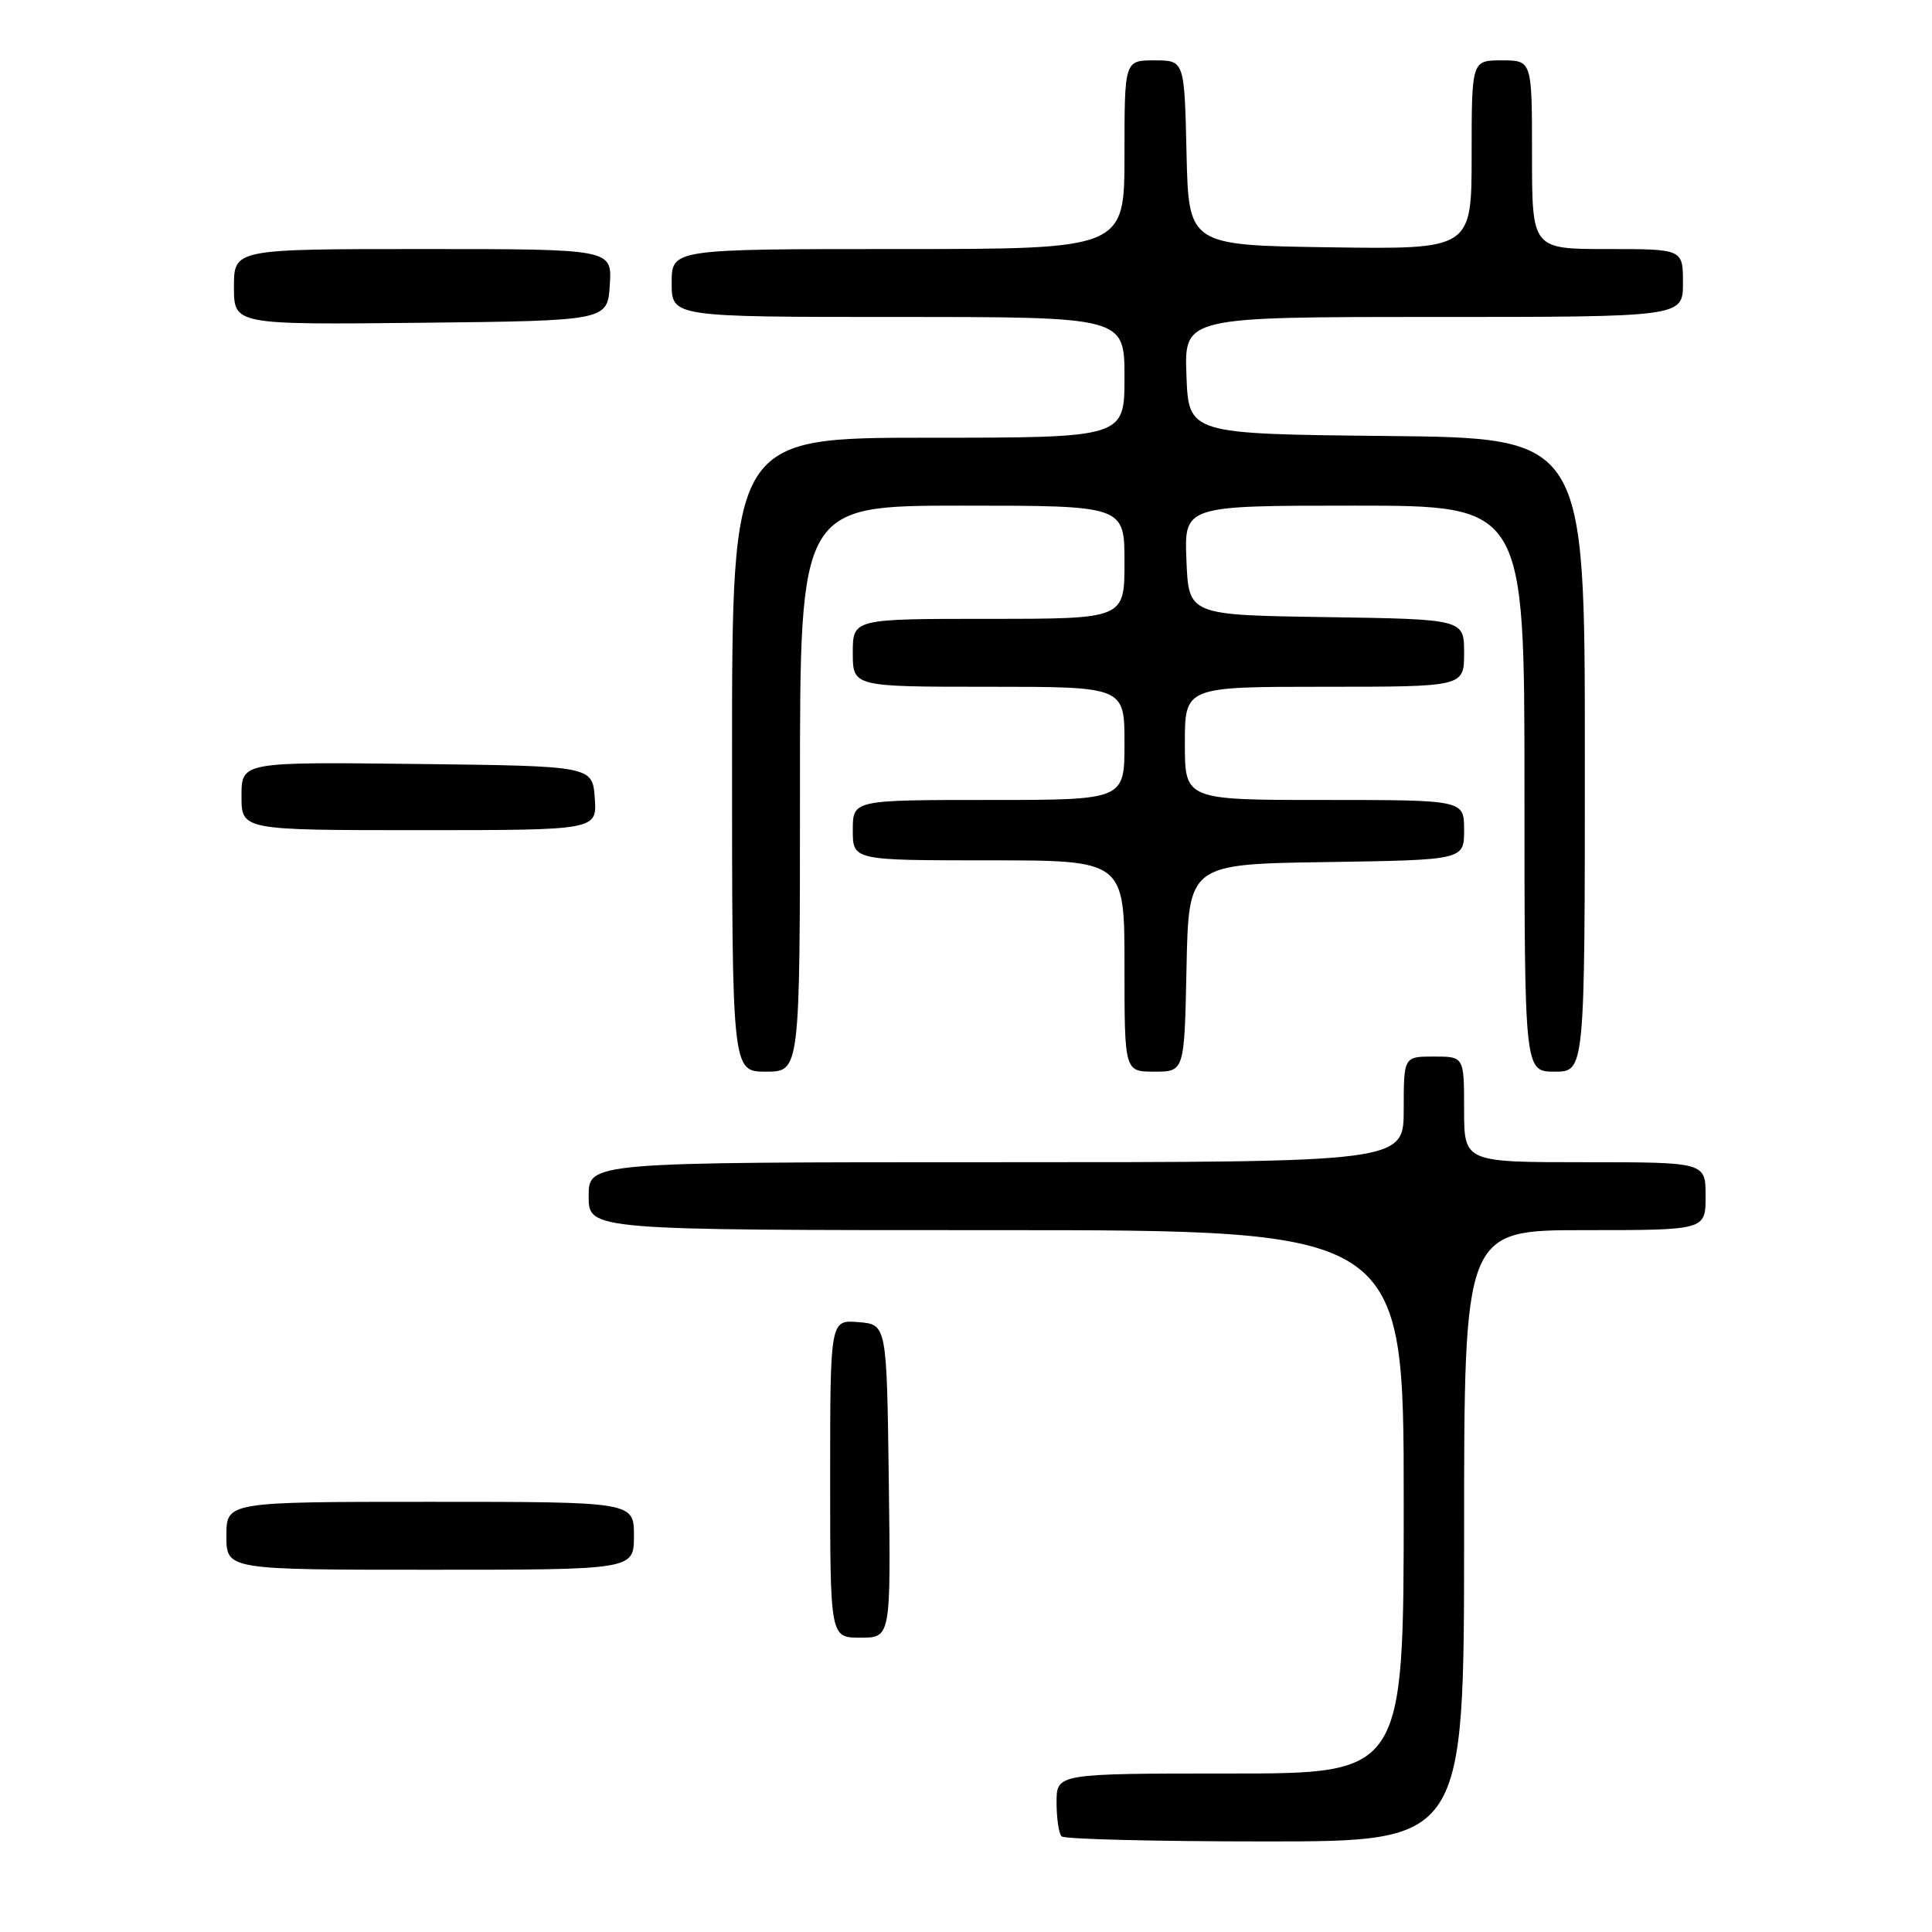 <?xml version="1.0" encoding="UTF-8" standalone="no"?>
<!DOCTYPE svg PUBLIC "-//W3C//DTD SVG 1.1//EN" "http://www.w3.org/Graphics/SVG/1.1/DTD/svg11.dtd" >
<svg xmlns="http://www.w3.org/2000/svg" xmlns:xlink="http://www.w3.org/1999/xlink" version="1.1" viewBox="0 0 256 256">
 <g >
 <path fill="currentColor"
d=" M 194.00 203.50 C 194.00 163.00 194.00 163.00 210.00 163.00 C 226.00 163.00 226.00 163.00 226.00 158.50 C 226.00 154.00 226.00 154.00 210.00 154.00 C 194.00 154.00 194.00 154.00 194.00 147.00 C 194.00 140.00 194.00 140.00 190.00 140.00 C 186.00 140.00 186.00 140.00 186.00 147.00 C 186.00 154.00 186.00 154.00 132.00 154.00 C 78.00 154.00 78.00 154.00 78.00 158.50 C 78.00 163.00 78.00 163.00 132.00 163.00 C 186.00 163.00 186.00 163.00 186.00 199.00 C 186.00 235.00 186.00 235.00 163.00 235.00 C 140.00 235.00 140.00 235.00 140.00 238.83 C 140.00 240.94 140.30 242.97 140.67 243.33 C 141.03 243.70 153.18 244.00 167.67 244.00 C 194.00 244.00 194.00 244.00 194.00 203.50 Z  M 117.77 196.25 C 117.50 175.50 117.50 175.50 113.75 175.19 C 110.00 174.88 110.00 174.88 110.00 195.94 C 110.00 217.00 110.00 217.00 114.02 217.00 C 118.04 217.00 118.04 217.00 117.77 196.25 Z  M 84.00 203.50 C 84.00 199.00 84.00 199.00 57.00 199.00 C 30.00 199.00 30.00 199.00 30.00 203.50 C 30.00 208.00 30.00 208.00 57.00 208.00 C 84.00 208.00 84.00 208.00 84.00 203.50 Z  M 106.00 104.50 C 106.00 67.00 106.00 67.00 127.50 67.00 C 149.00 67.00 149.00 67.00 149.00 74.50 C 149.00 82.00 149.00 82.00 131.00 82.00 C 113.00 82.00 113.00 82.00 113.00 86.50 C 113.00 91.00 113.00 91.00 131.00 91.00 C 149.00 91.00 149.00 91.00 149.00 98.50 C 149.00 106.00 149.00 106.00 131.00 106.00 C 113.00 106.00 113.00 106.00 113.00 110.00 C 113.00 114.00 113.00 114.00 131.00 114.00 C 149.00 114.00 149.00 114.00 149.00 128.00 C 149.00 142.00 149.00 142.00 152.97 142.00 C 156.94 142.00 156.94 142.00 157.22 128.25 C 157.50 114.50 157.50 114.50 175.75 114.23 C 194.00 113.95 194.00 113.95 194.00 109.98 C 194.00 106.00 194.00 106.00 175.50 106.00 C 157.00 106.00 157.00 106.00 157.00 98.50 C 157.00 91.00 157.00 91.00 175.50 91.00 C 194.00 91.00 194.00 91.00 194.00 86.52 C 194.00 82.05 194.00 82.05 175.75 81.77 C 157.50 81.50 157.50 81.50 157.21 74.25 C 156.91 67.00 156.91 67.00 179.46 67.00 C 202.00 67.00 202.00 67.00 202.00 104.50 C 202.00 142.00 202.00 142.00 206.00 142.00 C 210.00 142.00 210.00 142.00 210.00 100.02 C 210.00 58.03 210.00 58.03 183.75 57.77 C 157.50 57.50 157.50 57.50 157.21 49.75 C 156.92 42.00 156.92 42.00 189.96 42.00 C 223.00 42.00 223.00 42.00 223.00 37.50 C 223.00 33.00 223.00 33.00 213.00 33.00 C 203.00 33.00 203.00 33.00 203.00 20.50 C 203.00 8.00 203.00 8.00 199.00 8.00 C 195.00 8.00 195.00 8.00 195.00 20.52 C 195.00 33.04 195.00 33.04 176.25 32.77 C 157.50 32.50 157.50 32.50 157.22 20.25 C 156.94 8.00 156.94 8.00 152.97 8.00 C 149.00 8.00 149.00 8.00 149.00 20.50 C 149.00 33.00 149.00 33.00 119.00 33.00 C 89.00 33.00 89.00 33.00 89.00 37.50 C 89.00 42.00 89.00 42.00 119.00 42.00 C 149.00 42.00 149.00 42.00 149.00 50.00 C 149.00 58.00 149.00 58.00 123.00 58.00 C 97.00 58.00 97.00 58.00 97.00 100.00 C 97.00 142.00 97.00 142.00 101.50 142.00 C 106.00 142.00 106.00 142.00 106.00 104.50 Z  M 78.81 105.75 C 78.50 101.50 78.50 101.50 55.25 101.23 C 32.00 100.96 32.00 100.96 32.00 105.48 C 32.00 110.00 32.00 110.00 55.56 110.00 C 79.11 110.00 79.11 110.00 78.81 105.75 Z  M 80.80 37.75 C 81.11 33.00 81.11 33.00 56.05 33.00 C 31.00 33.00 31.00 33.00 31.00 38.02 C 31.00 43.03 31.00 43.03 55.75 42.77 C 80.50 42.50 80.50 42.50 80.80 37.75 Z "/>
</g>
</svg>